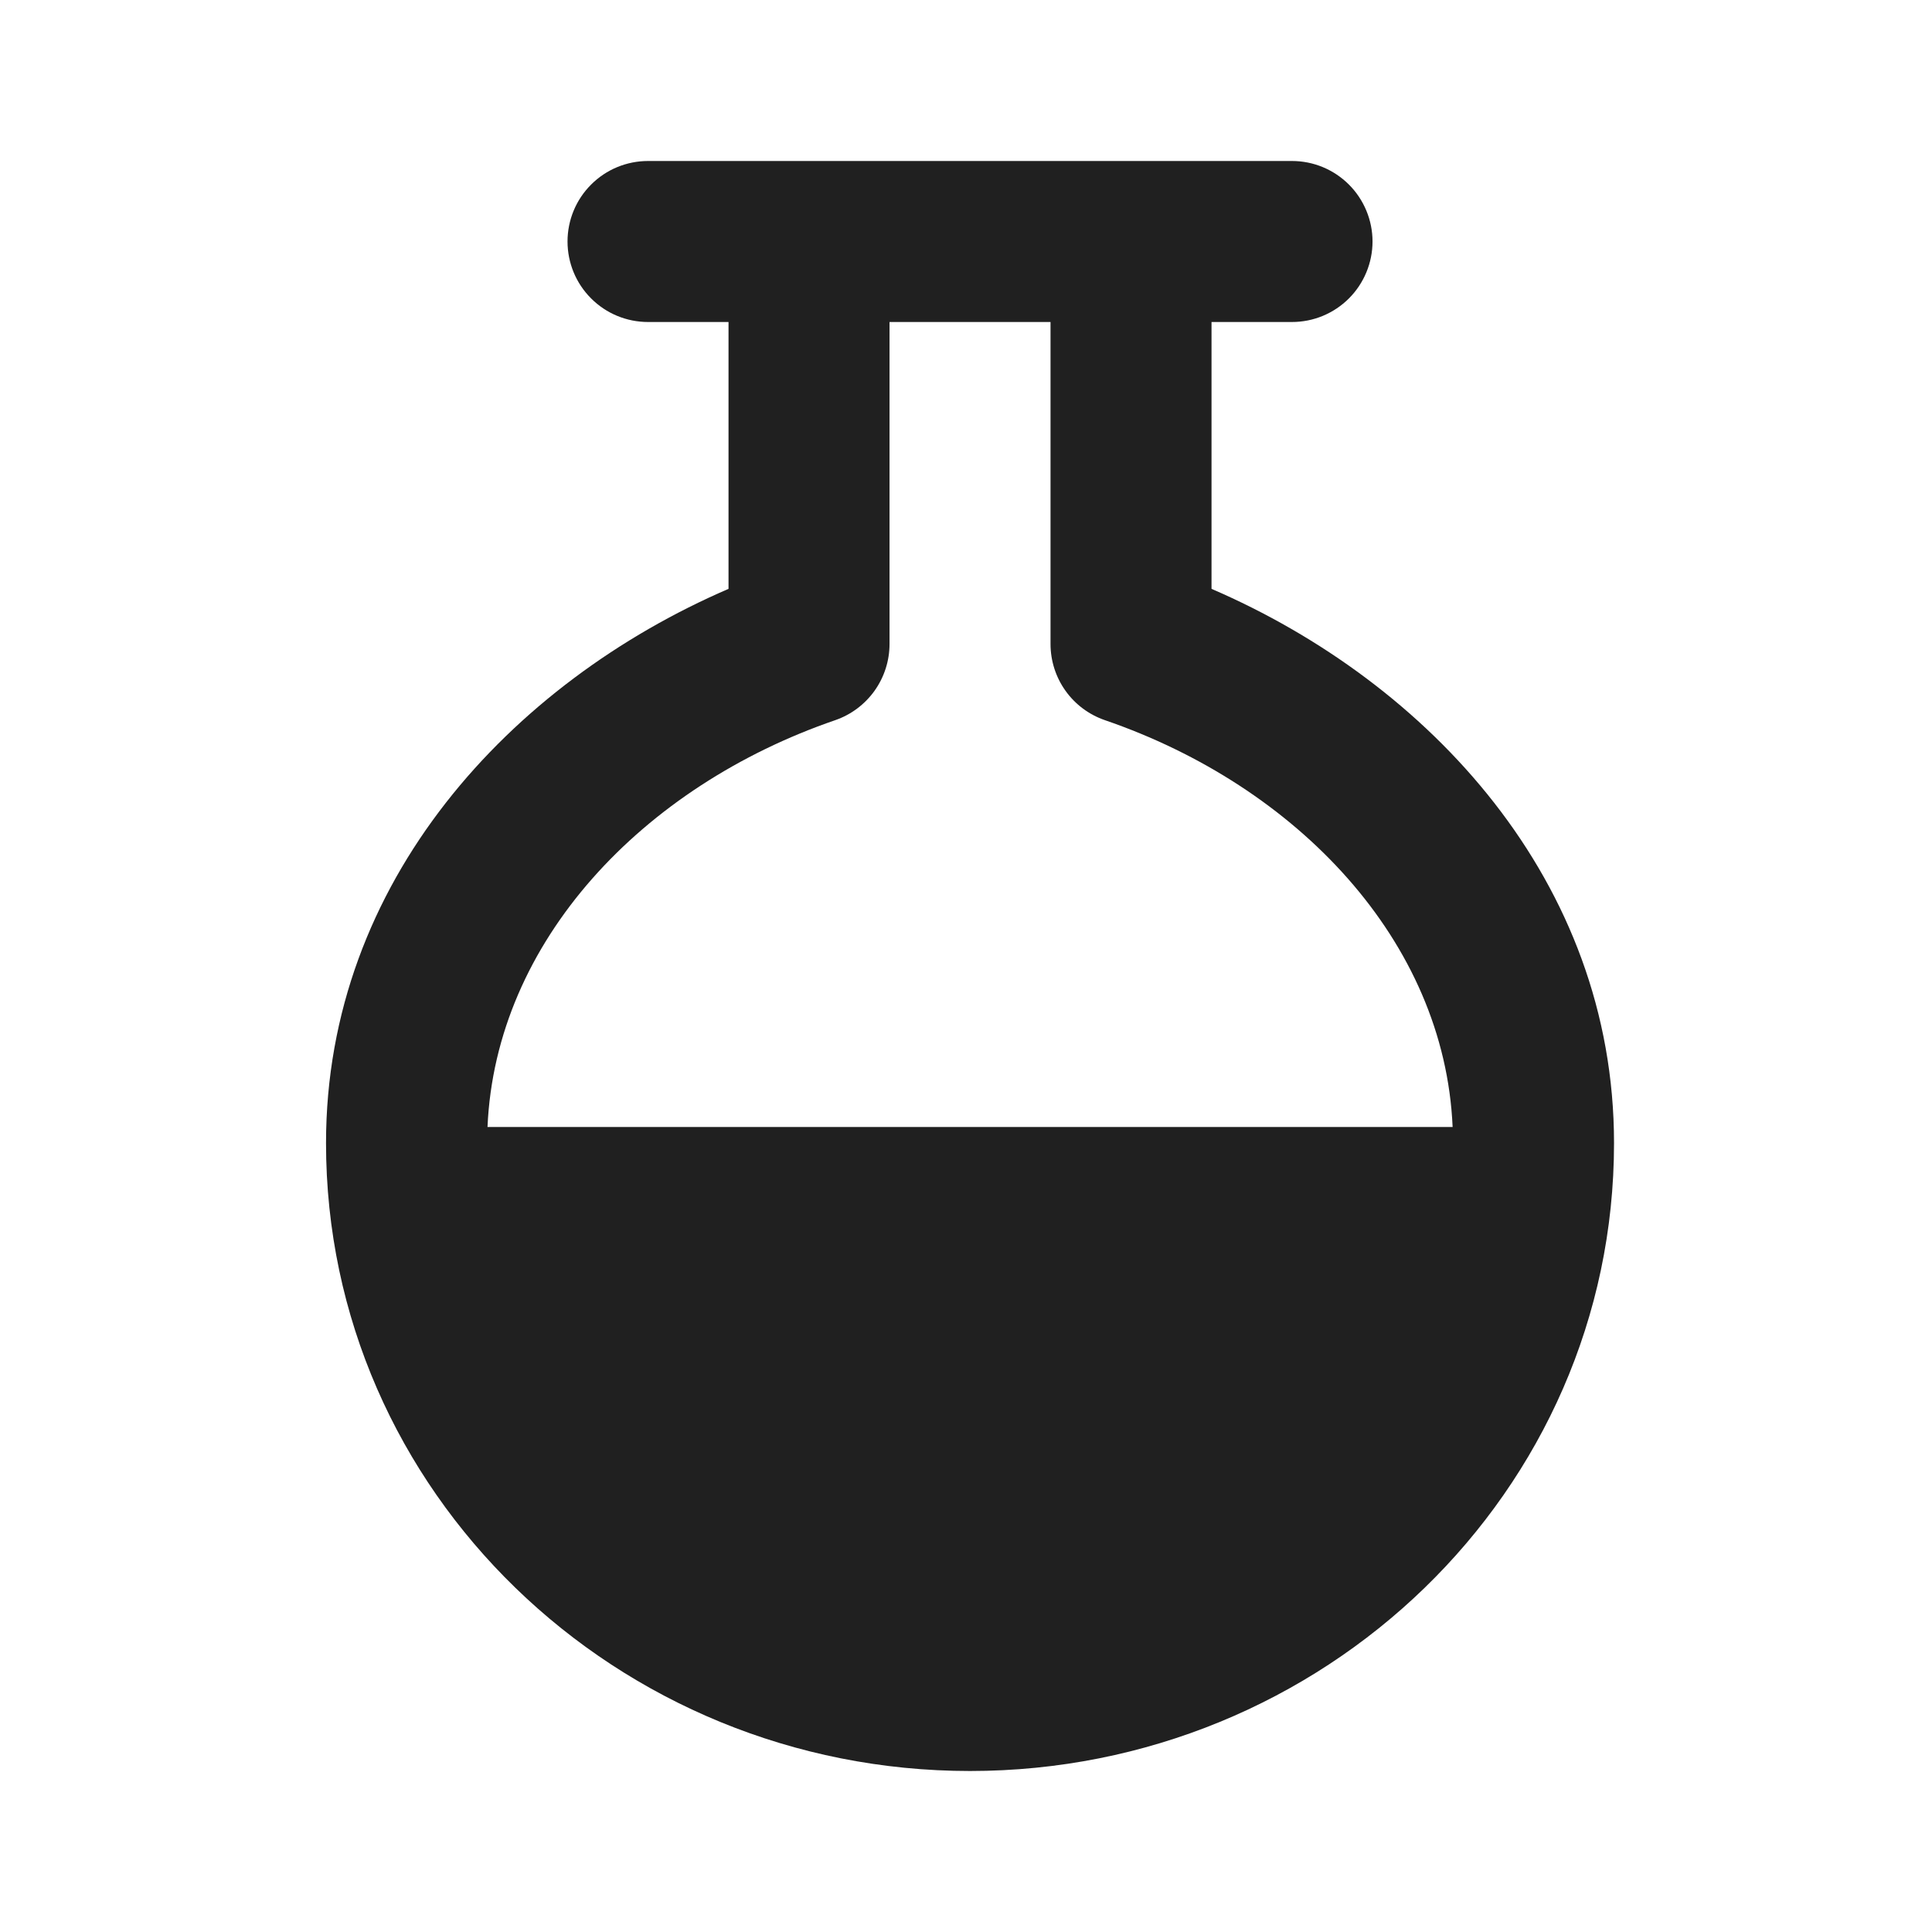 <svg width="24" height="24" viewBox="0 0 24 24" fill="none" xmlns="http://www.w3.org/2000/svg">
<path fillRule="evenodd" clipRule="evenodd" d="M8.05 2C7.785 2 7.53 2.105 7.343 2.293C7.155 2.48 7.05 2.735 7.05 3C7.05 3.265 7.155 3.52 7.343 3.707C7.53 3.895 7.785 4 8.05 4H9.05V7.315C6.351 8.479 4.05 10.945 4.05 14.2C4.05 18.535 7.66 22 12.05 22C16.44 22 20.05 18.535 20.05 14.2C20.05 10.946 17.749 8.479 15.05 7.315V4H16.05C16.315 4 16.569 3.895 16.757 3.707C16.944 3.52 17.05 3.265 17.05 3C17.05 2.735 16.944 2.48 16.757 2.293C16.569 2.105 16.315 2 16.05 2H8.05ZM11.05 8V4H13.05V8C13.05 8.208 13.115 8.412 13.236 8.581C13.357 8.751 13.528 8.878 13.725 8.946C16.115 9.766 17.945 11.69 18.045 14H6.056C6.156 11.69 7.986 9.767 10.376 8.946C10.573 8.878 10.743 8.75 10.864 8.581C10.985 8.411 11.05 8.208 11.05 8Z" fill="#202020"/>
</svg>
